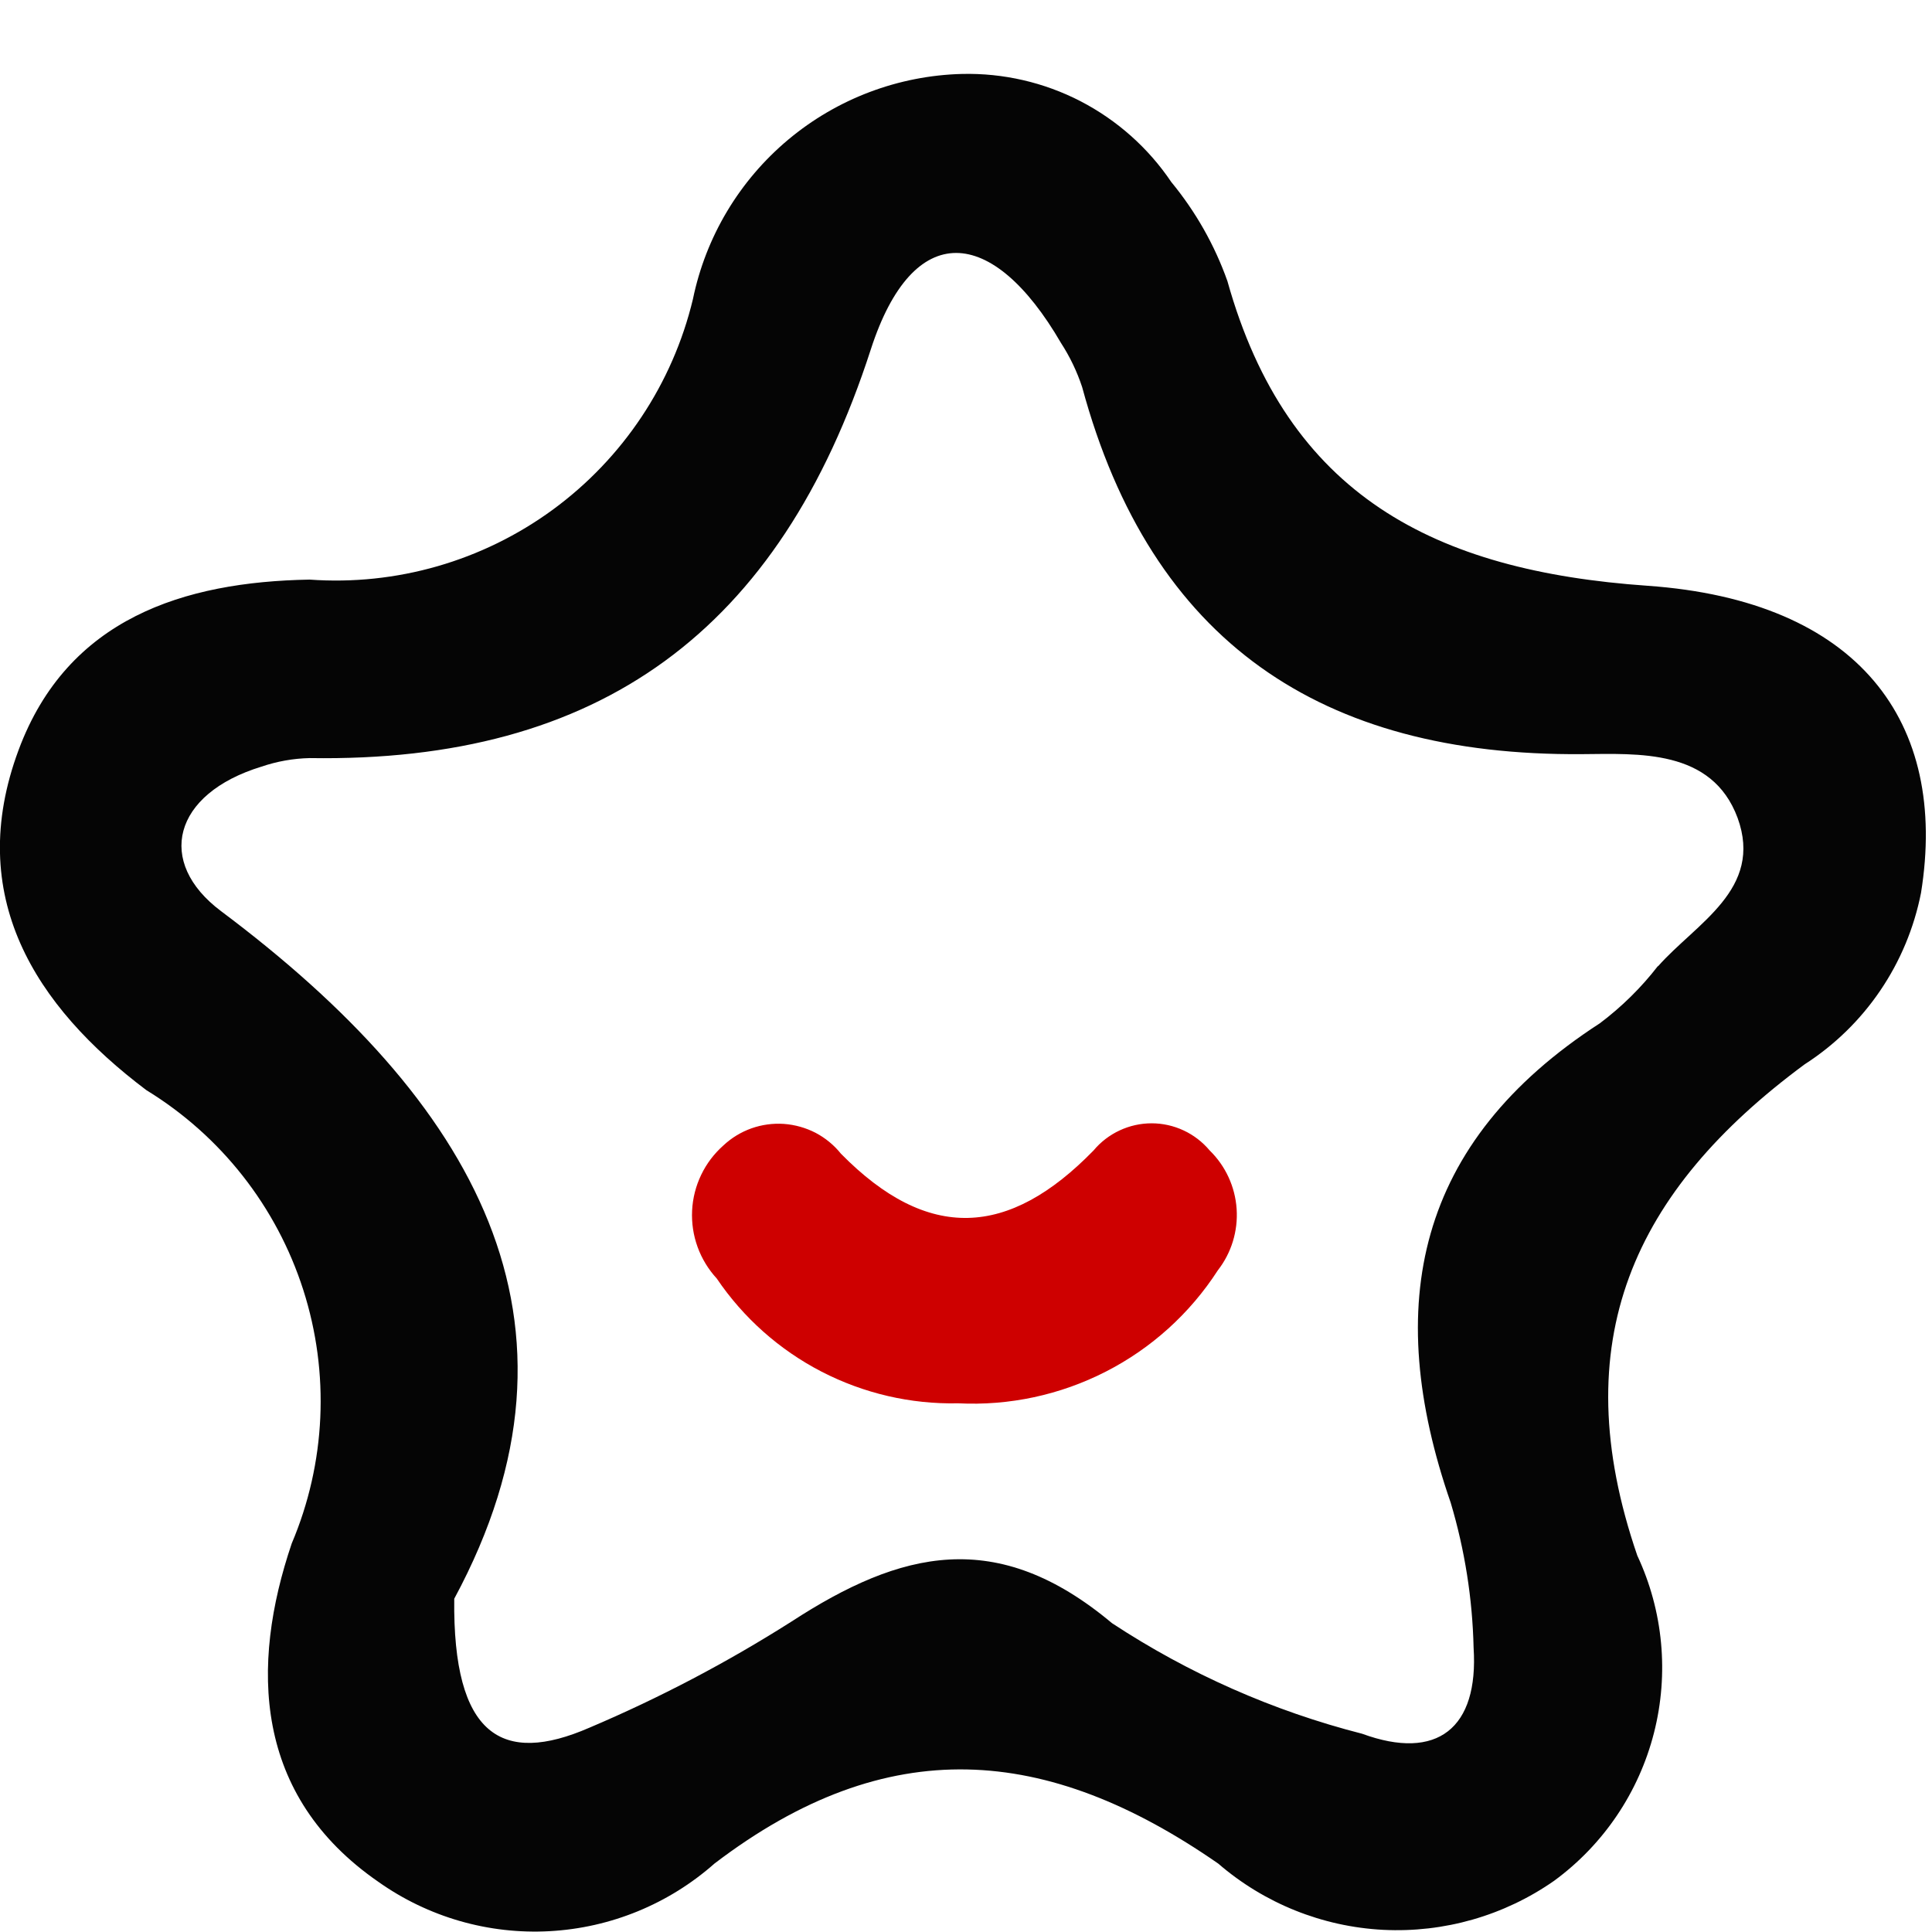 <svg width="26" height="26" viewBox="0 0 26 26" fill="none" xmlns="http://www.w3.org/2000/svg">
<path d="M22.172 7.883C19.304 7.683 17.325 6.668 16.518 3.783C16.346 3.298 16.09 2.847 15.763 2.45C15.454 1.991 15.033 1.617 14.541 1.362C14.049 1.108 13.501 0.982 12.947 0.995C12.09 1.017 11.265 1.329 10.608 1.879C9.95 2.43 9.498 3.186 9.325 4.026C9.052 5.164 8.383 6.168 7.438 6.86C6.493 7.551 5.334 7.884 4.166 7.8C2.473 7.83 0.91 8.322 0.251 10.091C-0.481 12.057 0.469 13.54 1.97 14.671C2.973 15.285 3.722 16.238 4.081 17.358C4.44 18.477 4.385 19.689 3.926 20.771C3.367 22.419 3.413 24.165 5.092 25.325C5.763 25.8 6.575 26.034 7.396 25.989C8.217 25.944 8.999 25.624 9.615 25.079C11.946 23.302 14.087 23.479 16.394 25.079C17.015 25.615 17.796 25.929 18.615 25.971C19.434 26.012 20.244 25.78 20.916 25.31C21.58 24.823 22.054 24.12 22.258 23.322C22.462 22.524 22.383 21.68 22.034 20.934C21.043 18.05 21.983 16.026 24.285 14.324C24.688 14.065 25.035 13.727 25.304 13.33C25.573 12.934 25.759 12.487 25.852 12.017C26.223 9.714 25.013 8.083 22.172 7.883ZM22.312 13C22.087 13.291 21.824 13.55 21.53 13.771C19.059 15.371 18.599 17.559 19.523 20.223C19.712 20.857 19.816 21.513 19.831 22.174C19.901 23.259 19.341 23.702 18.331 23.332C17.134 23.026 15.997 22.523 14.965 21.844C13.414 20.544 12.121 20.867 10.652 21.822C9.786 22.372 8.876 22.85 7.931 23.251C6.758 23.761 6.092 23.365 6.113 21.515C8.126 17.781 6.375 14.809 2.975 12.262C2.095 11.603 2.323 10.683 3.519 10.317C3.728 10.246 3.946 10.207 4.167 10.202C8.067 10.264 10.494 8.492 11.719 4.702C12.288 2.944 13.356 3.028 14.278 4.615C14.398 4.8 14.494 5 14.563 5.209C15.493 8.644 17.787 10.174 21.284 10.149C22.045 10.144 23.038 10.074 23.384 11.007C23.733 11.968 22.826 12.423 22.312 13.005V13Z" fill="#050505"/>
<path d="M12.894 18.885C12.255 18.899 11.624 18.752 11.056 18.459C10.489 18.166 10.004 17.735 9.646 17.206C9.533 17.083 9.445 16.939 9.388 16.782C9.331 16.625 9.306 16.459 9.314 16.292C9.322 16.125 9.364 15.961 9.436 15.811C9.508 15.66 9.61 15.526 9.735 15.415C9.844 15.313 9.972 15.235 10.112 15.185C10.253 15.135 10.402 15.115 10.55 15.125C10.699 15.136 10.844 15.177 10.976 15.245C11.107 15.314 11.224 15.41 11.317 15.526C12.488 16.716 13.575 16.655 14.717 15.482C14.812 15.368 14.932 15.276 15.067 15.213C15.202 15.15 15.349 15.117 15.498 15.117C15.647 15.117 15.794 15.15 15.929 15.213C16.064 15.276 16.183 15.368 16.279 15.482C16.493 15.691 16.622 15.971 16.642 16.269C16.662 16.567 16.572 16.861 16.388 17.097C16.014 17.676 15.494 18.146 14.881 18.459C14.267 18.773 13.582 18.92 12.894 18.885Z" fill="#CE0000"/>
</svg>
